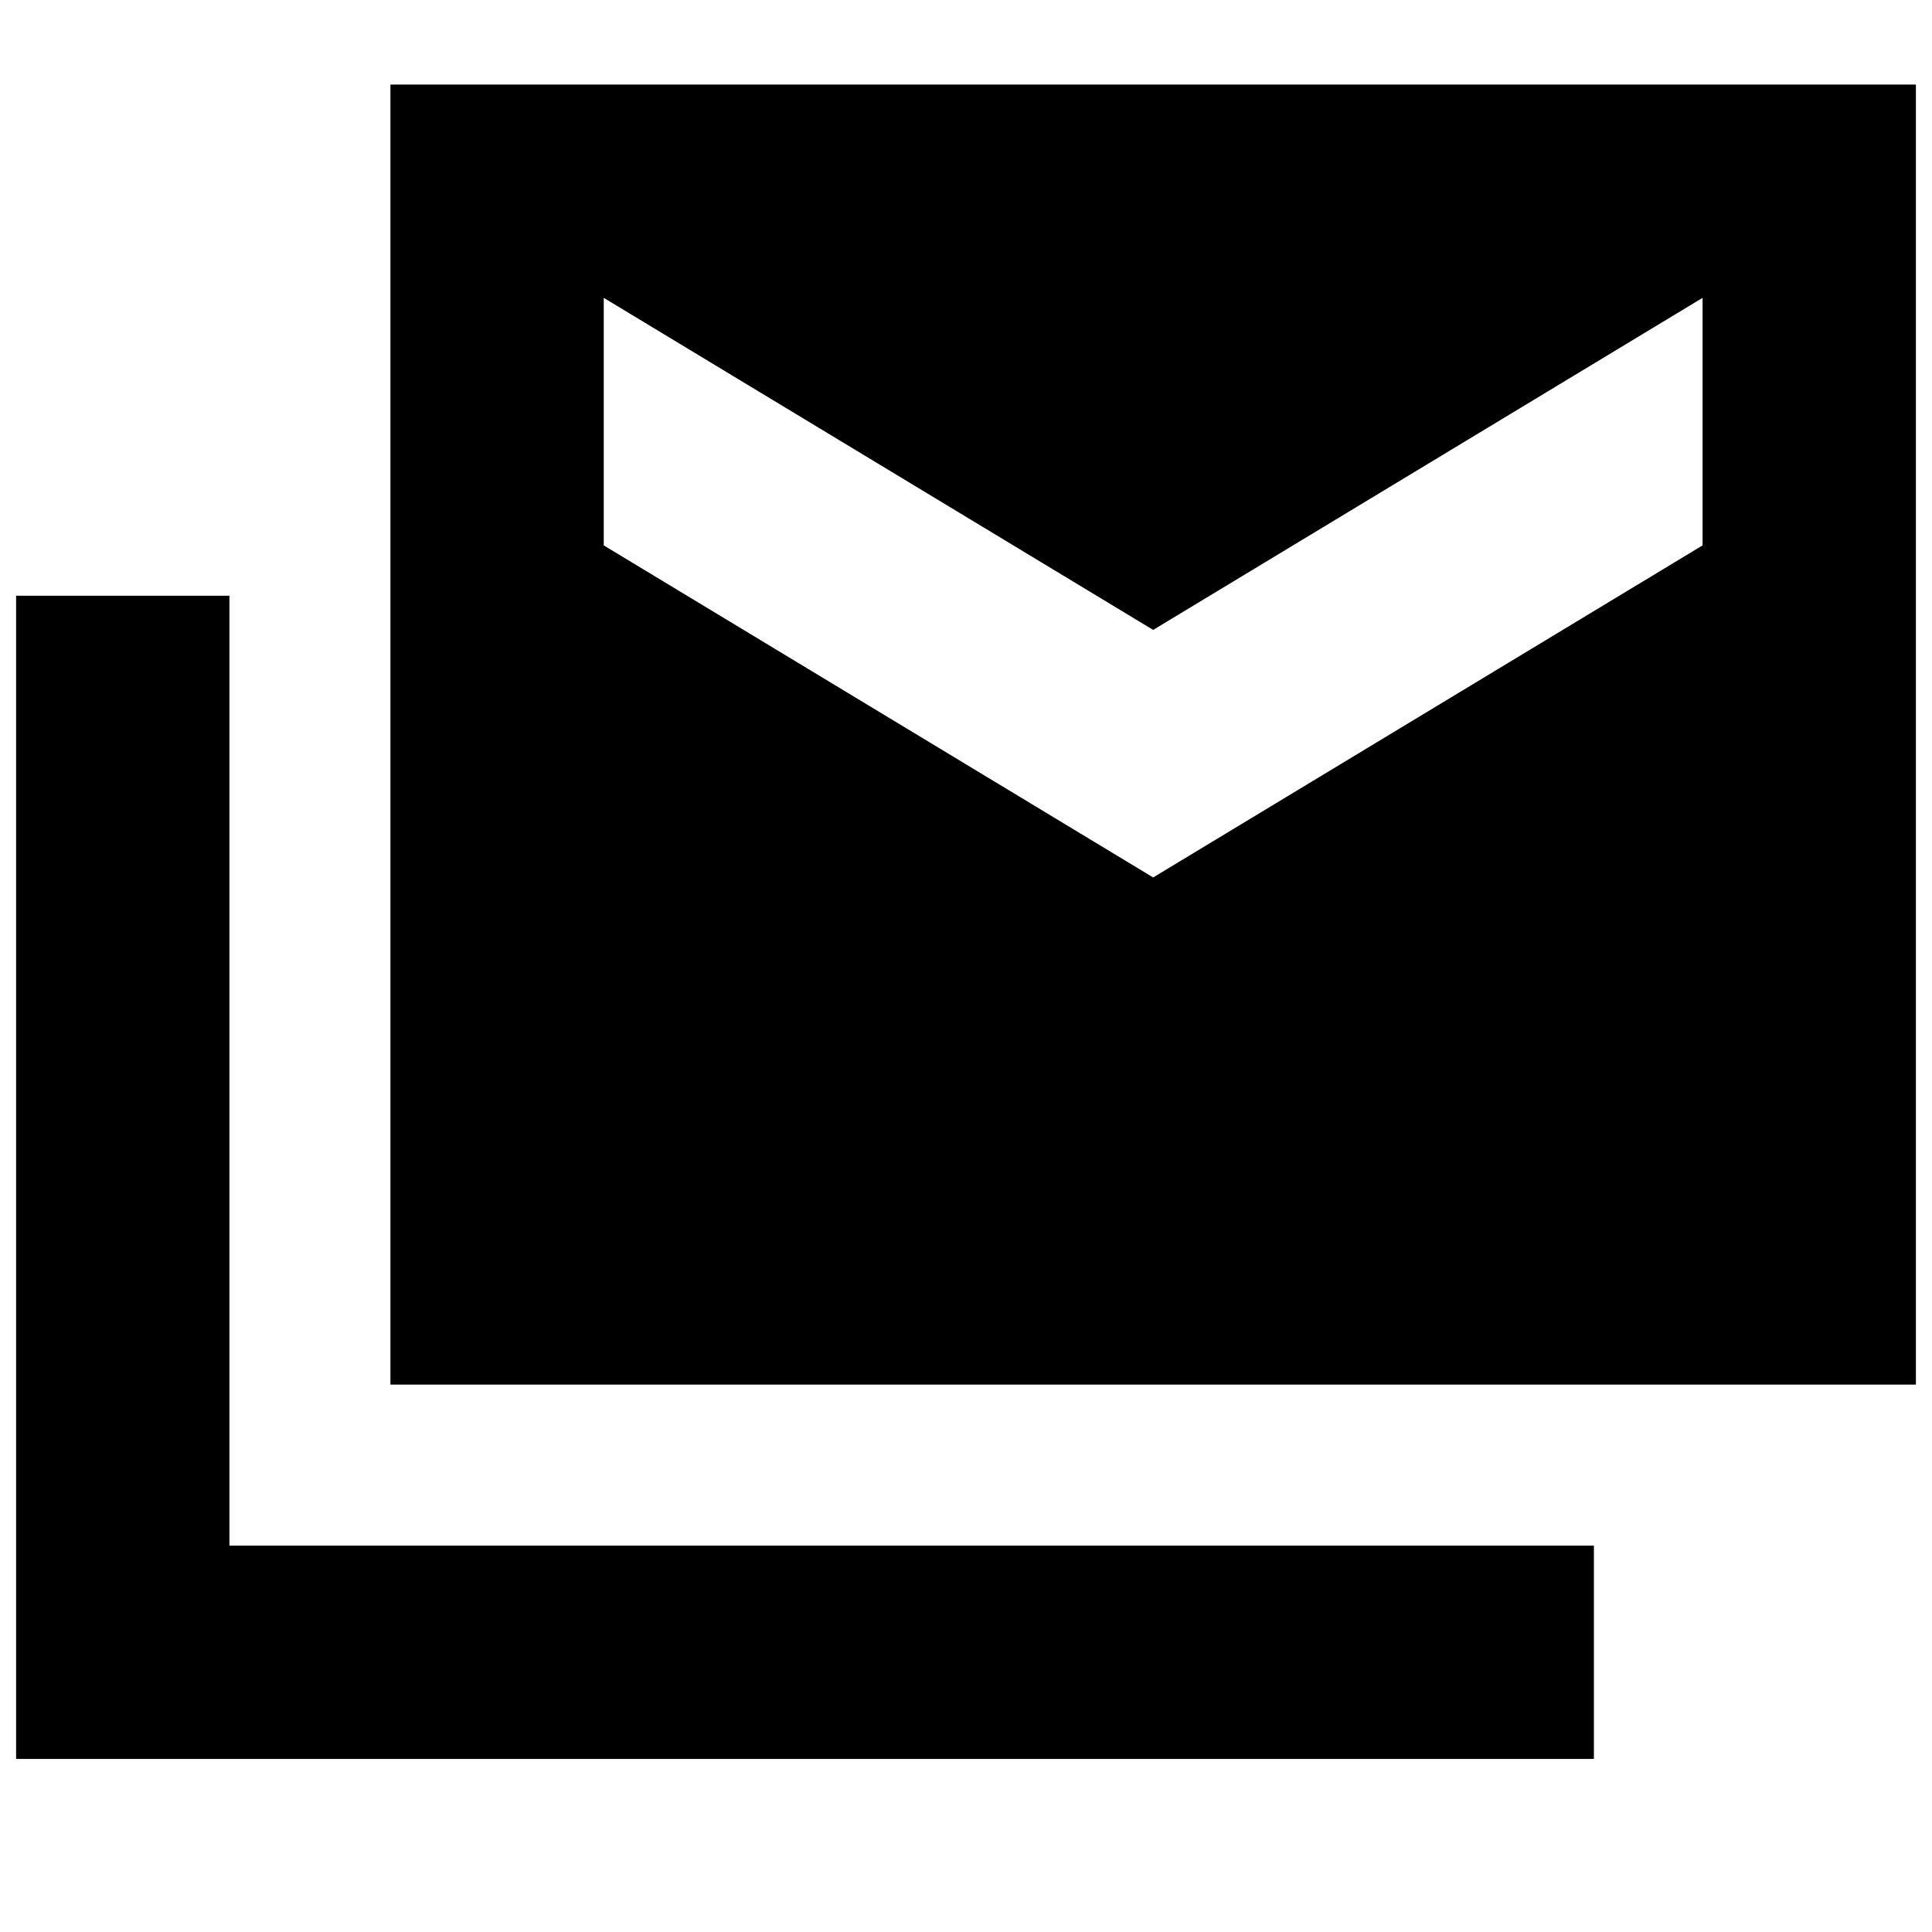 <svg xmlns="http://www.w3.org/2000/svg" height="24" viewBox="0 -960 960 960" width="24"><path d="M194-272v-646h758v646H194ZM8-86v-578h106v472h678v106H8Zm565-438 273-165v-123L573-647 300-812v123l273 165Z"/></svg>